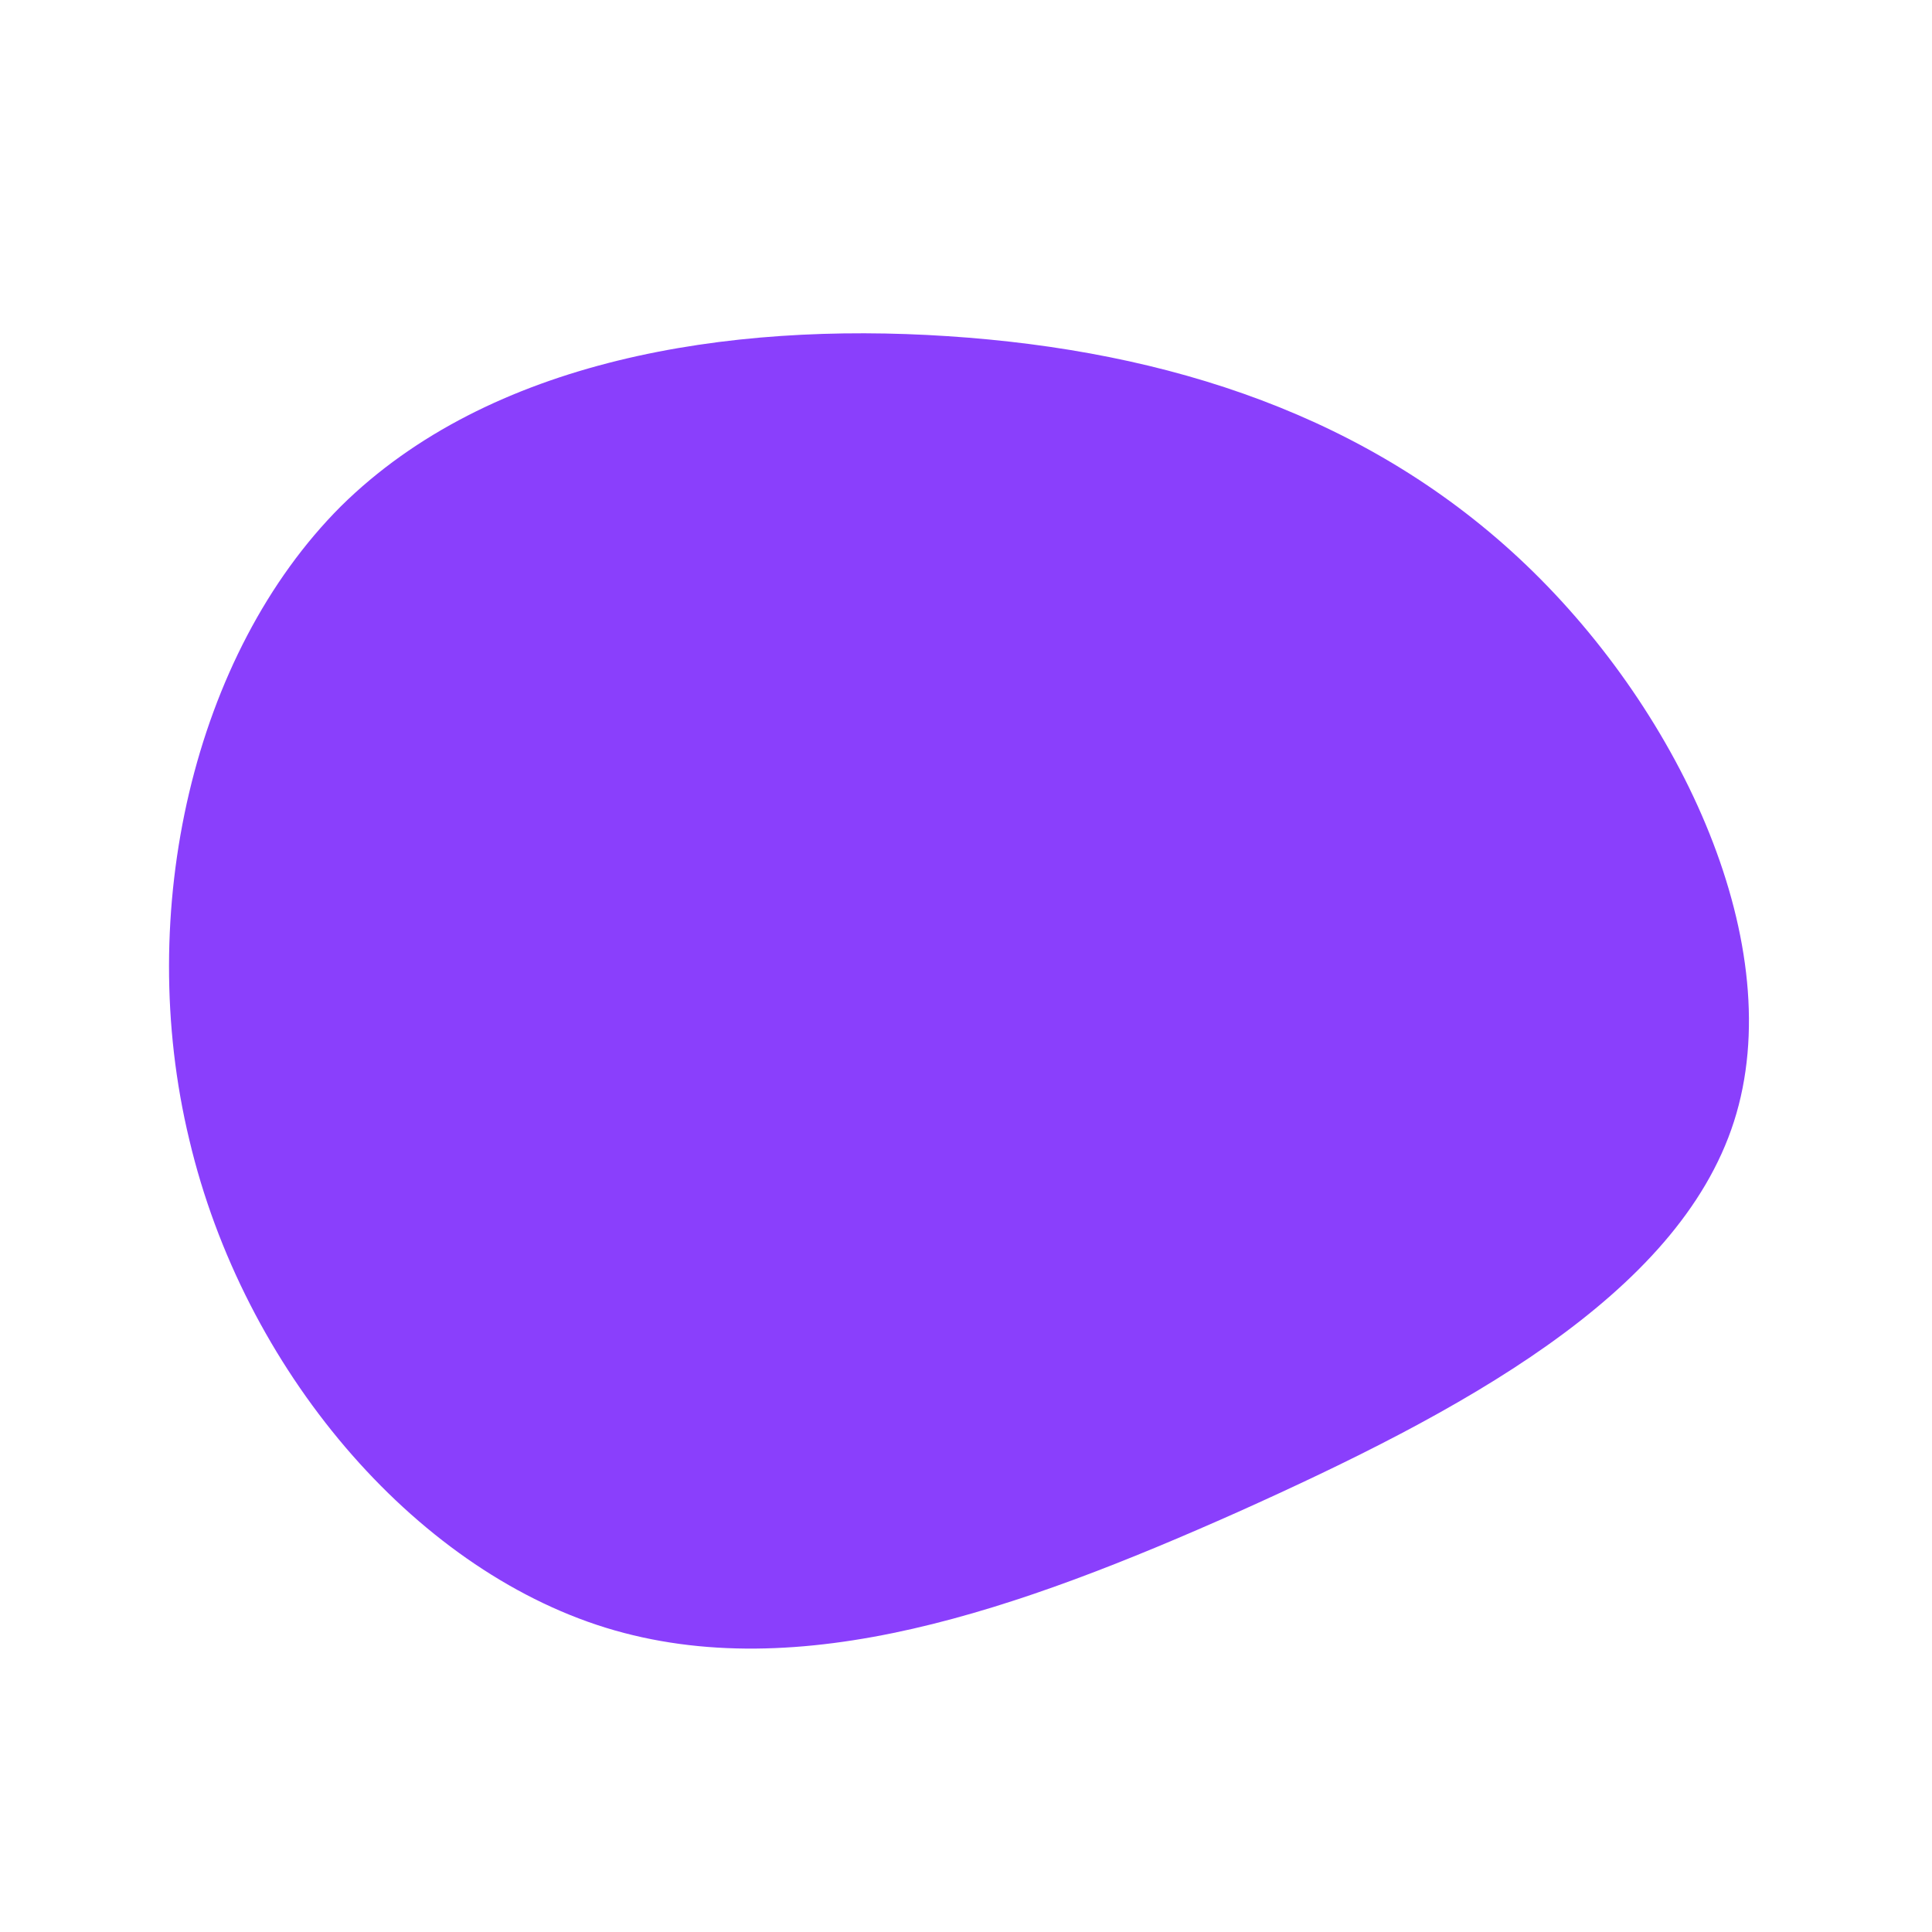 <?xml version="1.0" standalone="no"?>
<svg viewBox="0 0 200 200" xmlns="http://www.w3.org/2000/svg">
  <path fill="#8A3FFC" d="M58,-41.5C74.1,-26.1,85.3,-2,79.5,16.1C73.7,34.2,50.9,46.3,28.2,56.5C5.5,66.6,-17.2,74.7,-37.3,68.5C-57.3,62.3,-74.8,41.7,-80.4,18C-86.1,-5.6,-80,-32.3,-64.7,-47.6C-49.3,-62.8,-24.7,-66.7,-1.9,-65.2C21,-63.7,41.9,-56.9,58,-41.5Z" transform="translate(100 100)" />
</svg>
